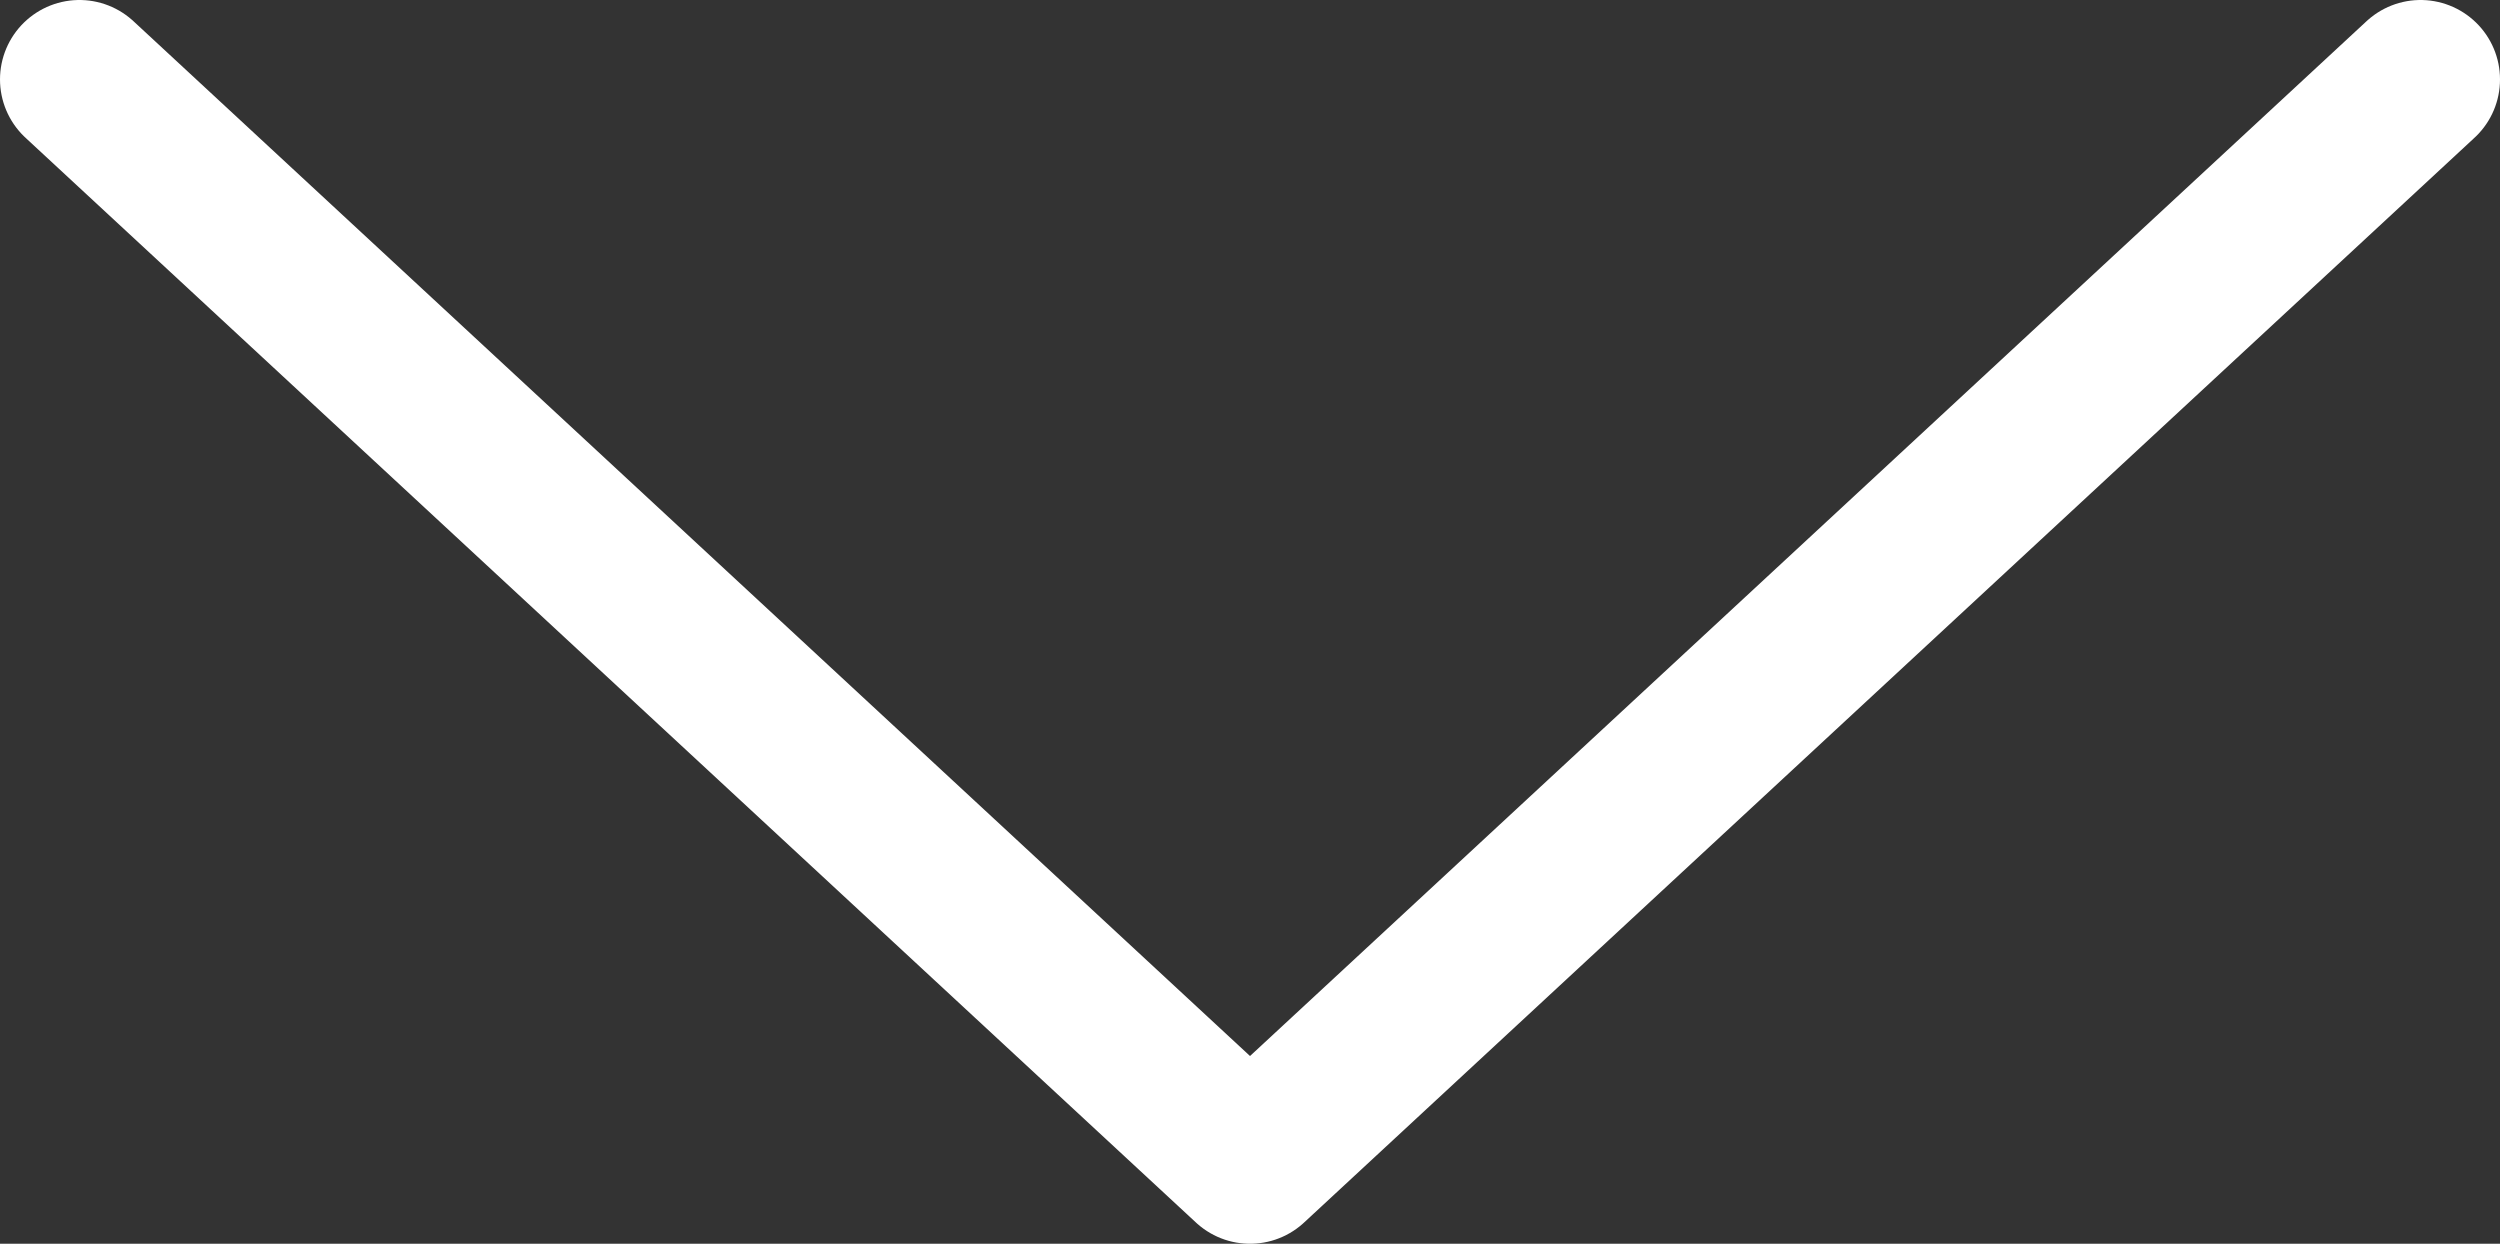 <svg id="Ebene_1" data-name="Ebene 1" xmlns="http://www.w3.org/2000/svg" viewBox="0 0 755.33 375.78"><rect x="0" y="0" width="755.33" height="375.78" fill="#333333" stroke="none"/><defs><style>.cls-1{fill:none;stroke:#fff;stroke-linecap:round;stroke-linejoin:round;stroke-width:48px;}</style></defs><title>arrow</title><polyline class="cls-1" points="24 24 377.67 351.78 731.33 24"/></svg>